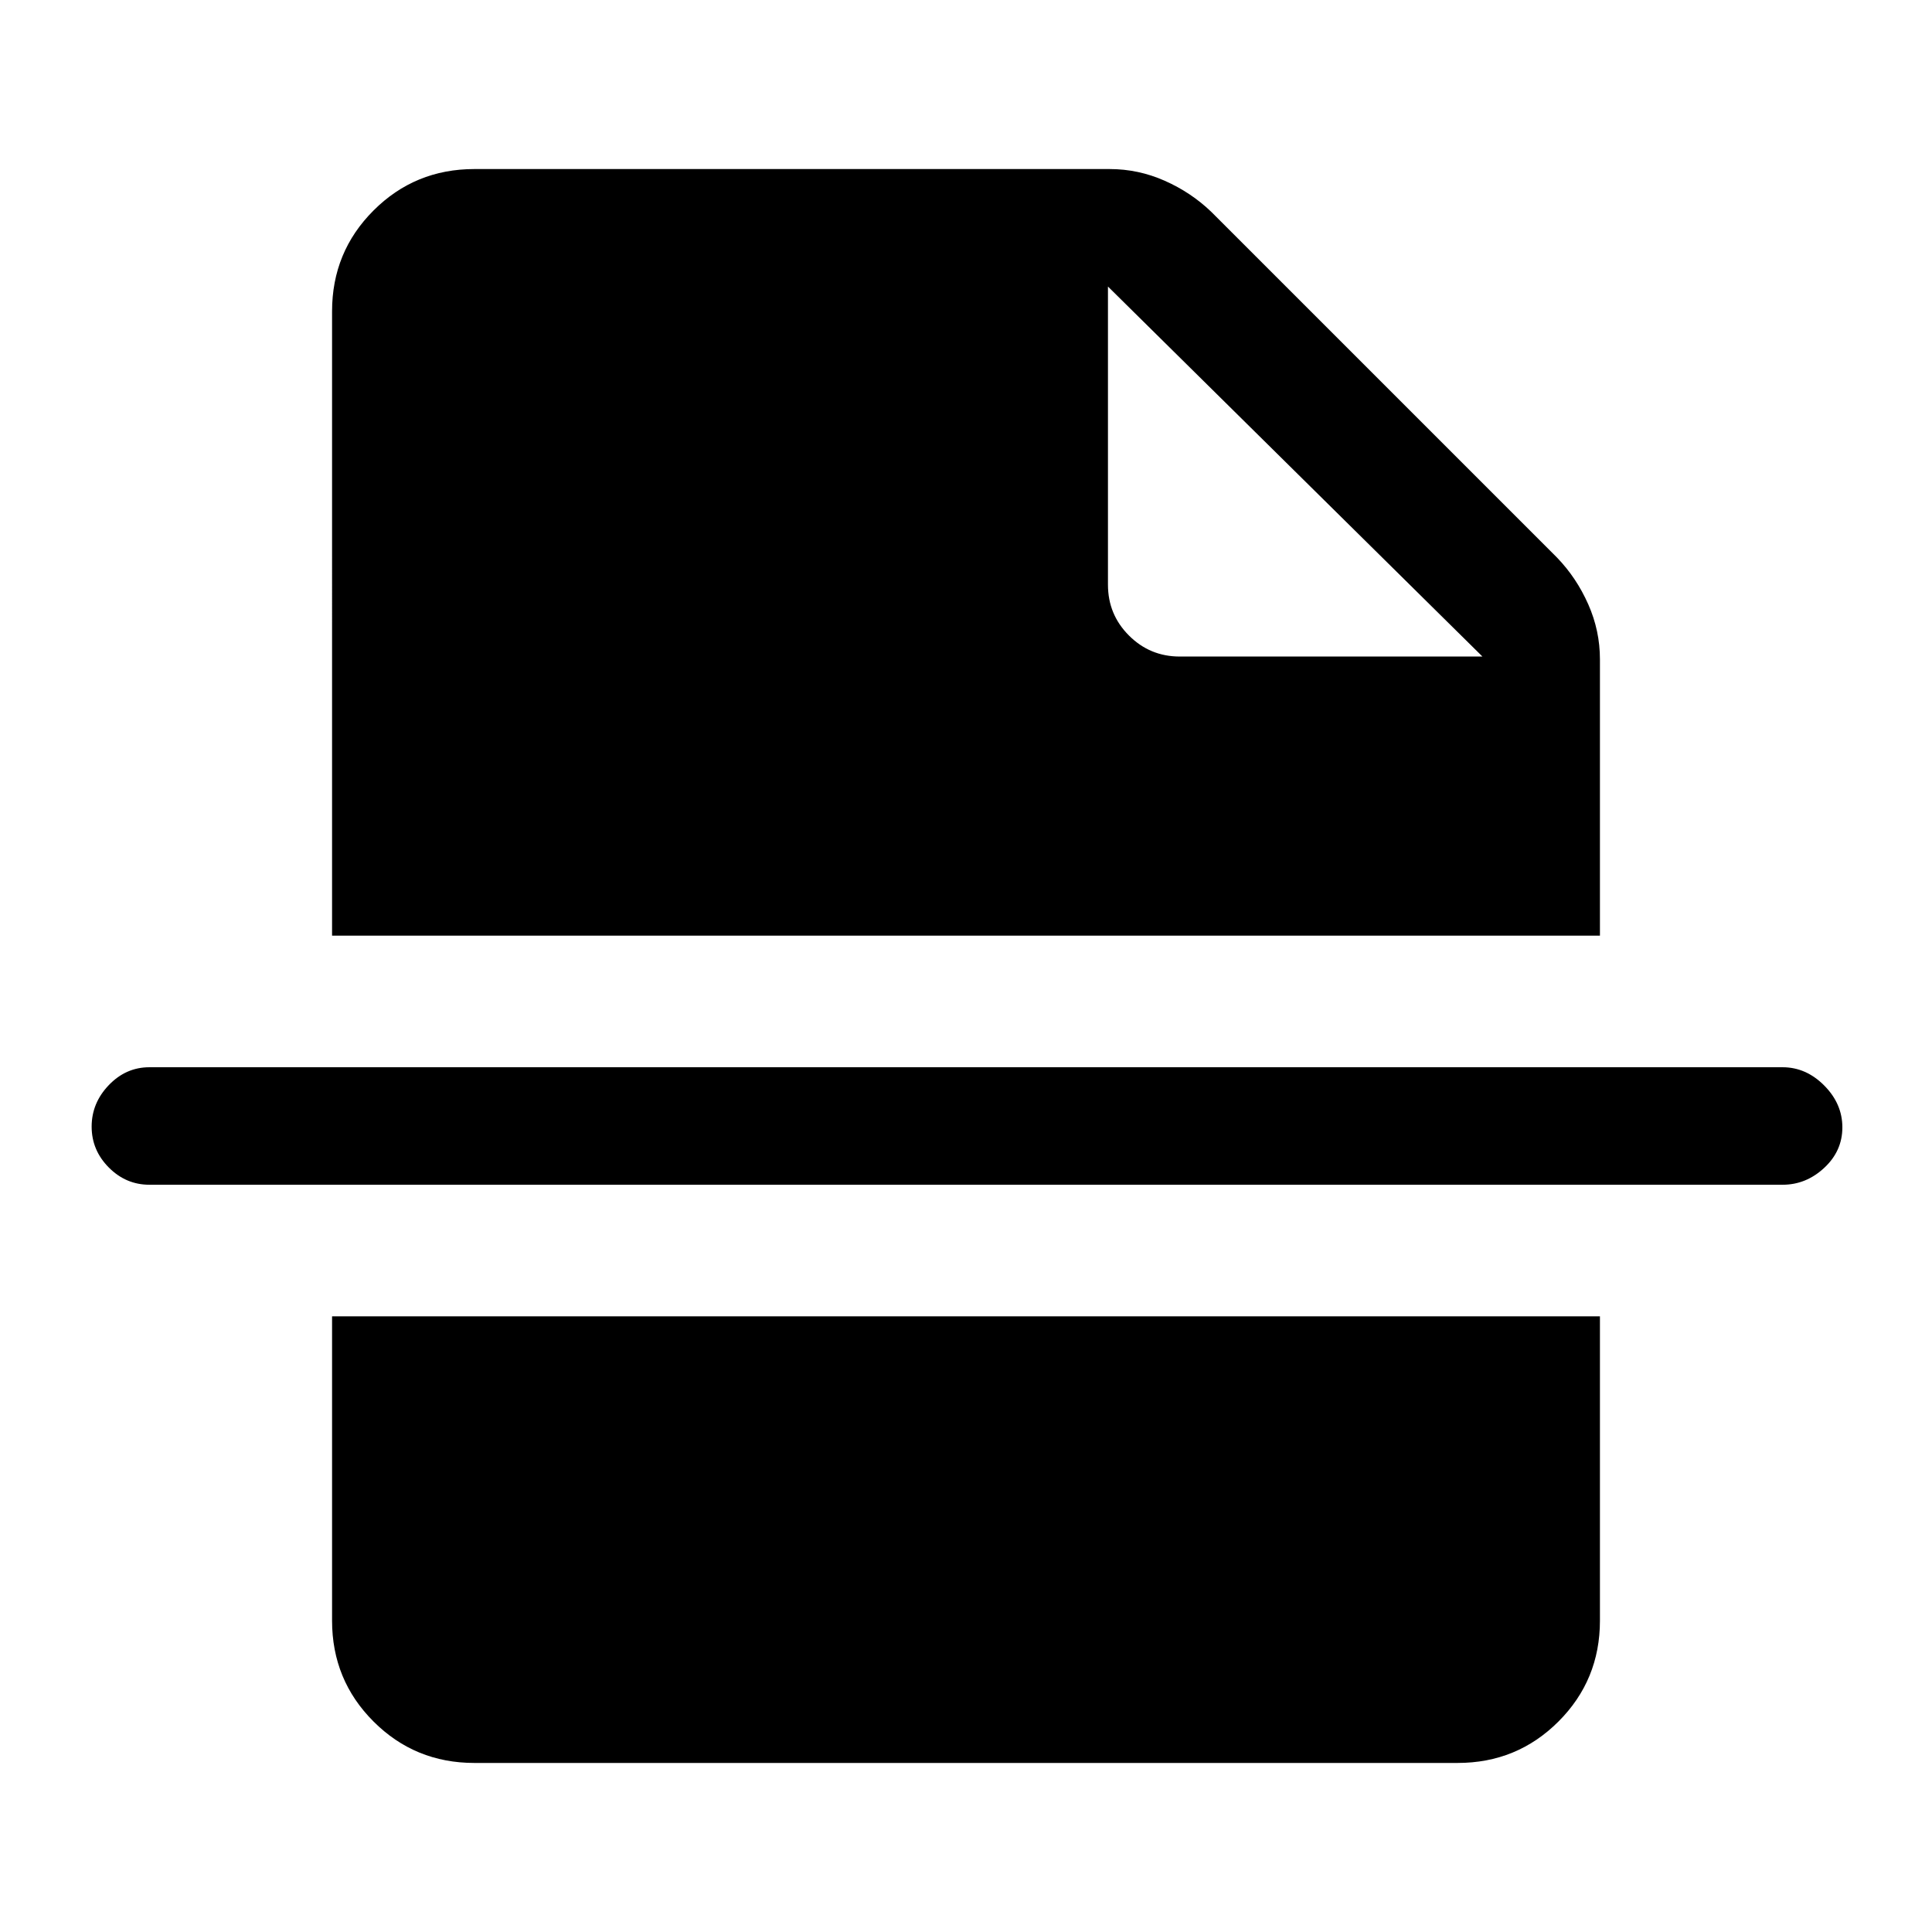 <svg xmlns="http://www.w3.org/2000/svg" height="48" viewBox="0 96 960 960" width="48"><path d="M885.769 684.692H74.231q-11.653 0-20.173-8.574-8.519-8.573-8.519-20.307 0-11.734 8.52-20.618 8.519-8.885 20.172-8.885H885.77q11.654 0 20.673 9.074 9.019 9.073 9.019 20.807 0 11.734-9.019 20.118-9.019 8.385-20.673 8.385ZM736.615 422.23 550.539 238.385v148.153q0 14.819 10.437 25.255 10.436 10.437 25.256 10.437h150.383ZM235.694 971.999q-29.5 0-50.096-20.597-20.597-20.596-20.597-50.096V750.077h629.998v151.229q0 29.5-20.597 50.096-20.596 20.597-50.096 20.597H235.694Zm-70.693-411.076V250.694q0-29.5 20.597-50.096 20.596-20.597 50.096-20.597h315.691q14.231 0 27.346 5.808t23.115 15.423l171.922 171.922q9.615 10 15.423 23.115 5.808 13.115 5.808 27.346v137.308H165.001Z"/></svg>
